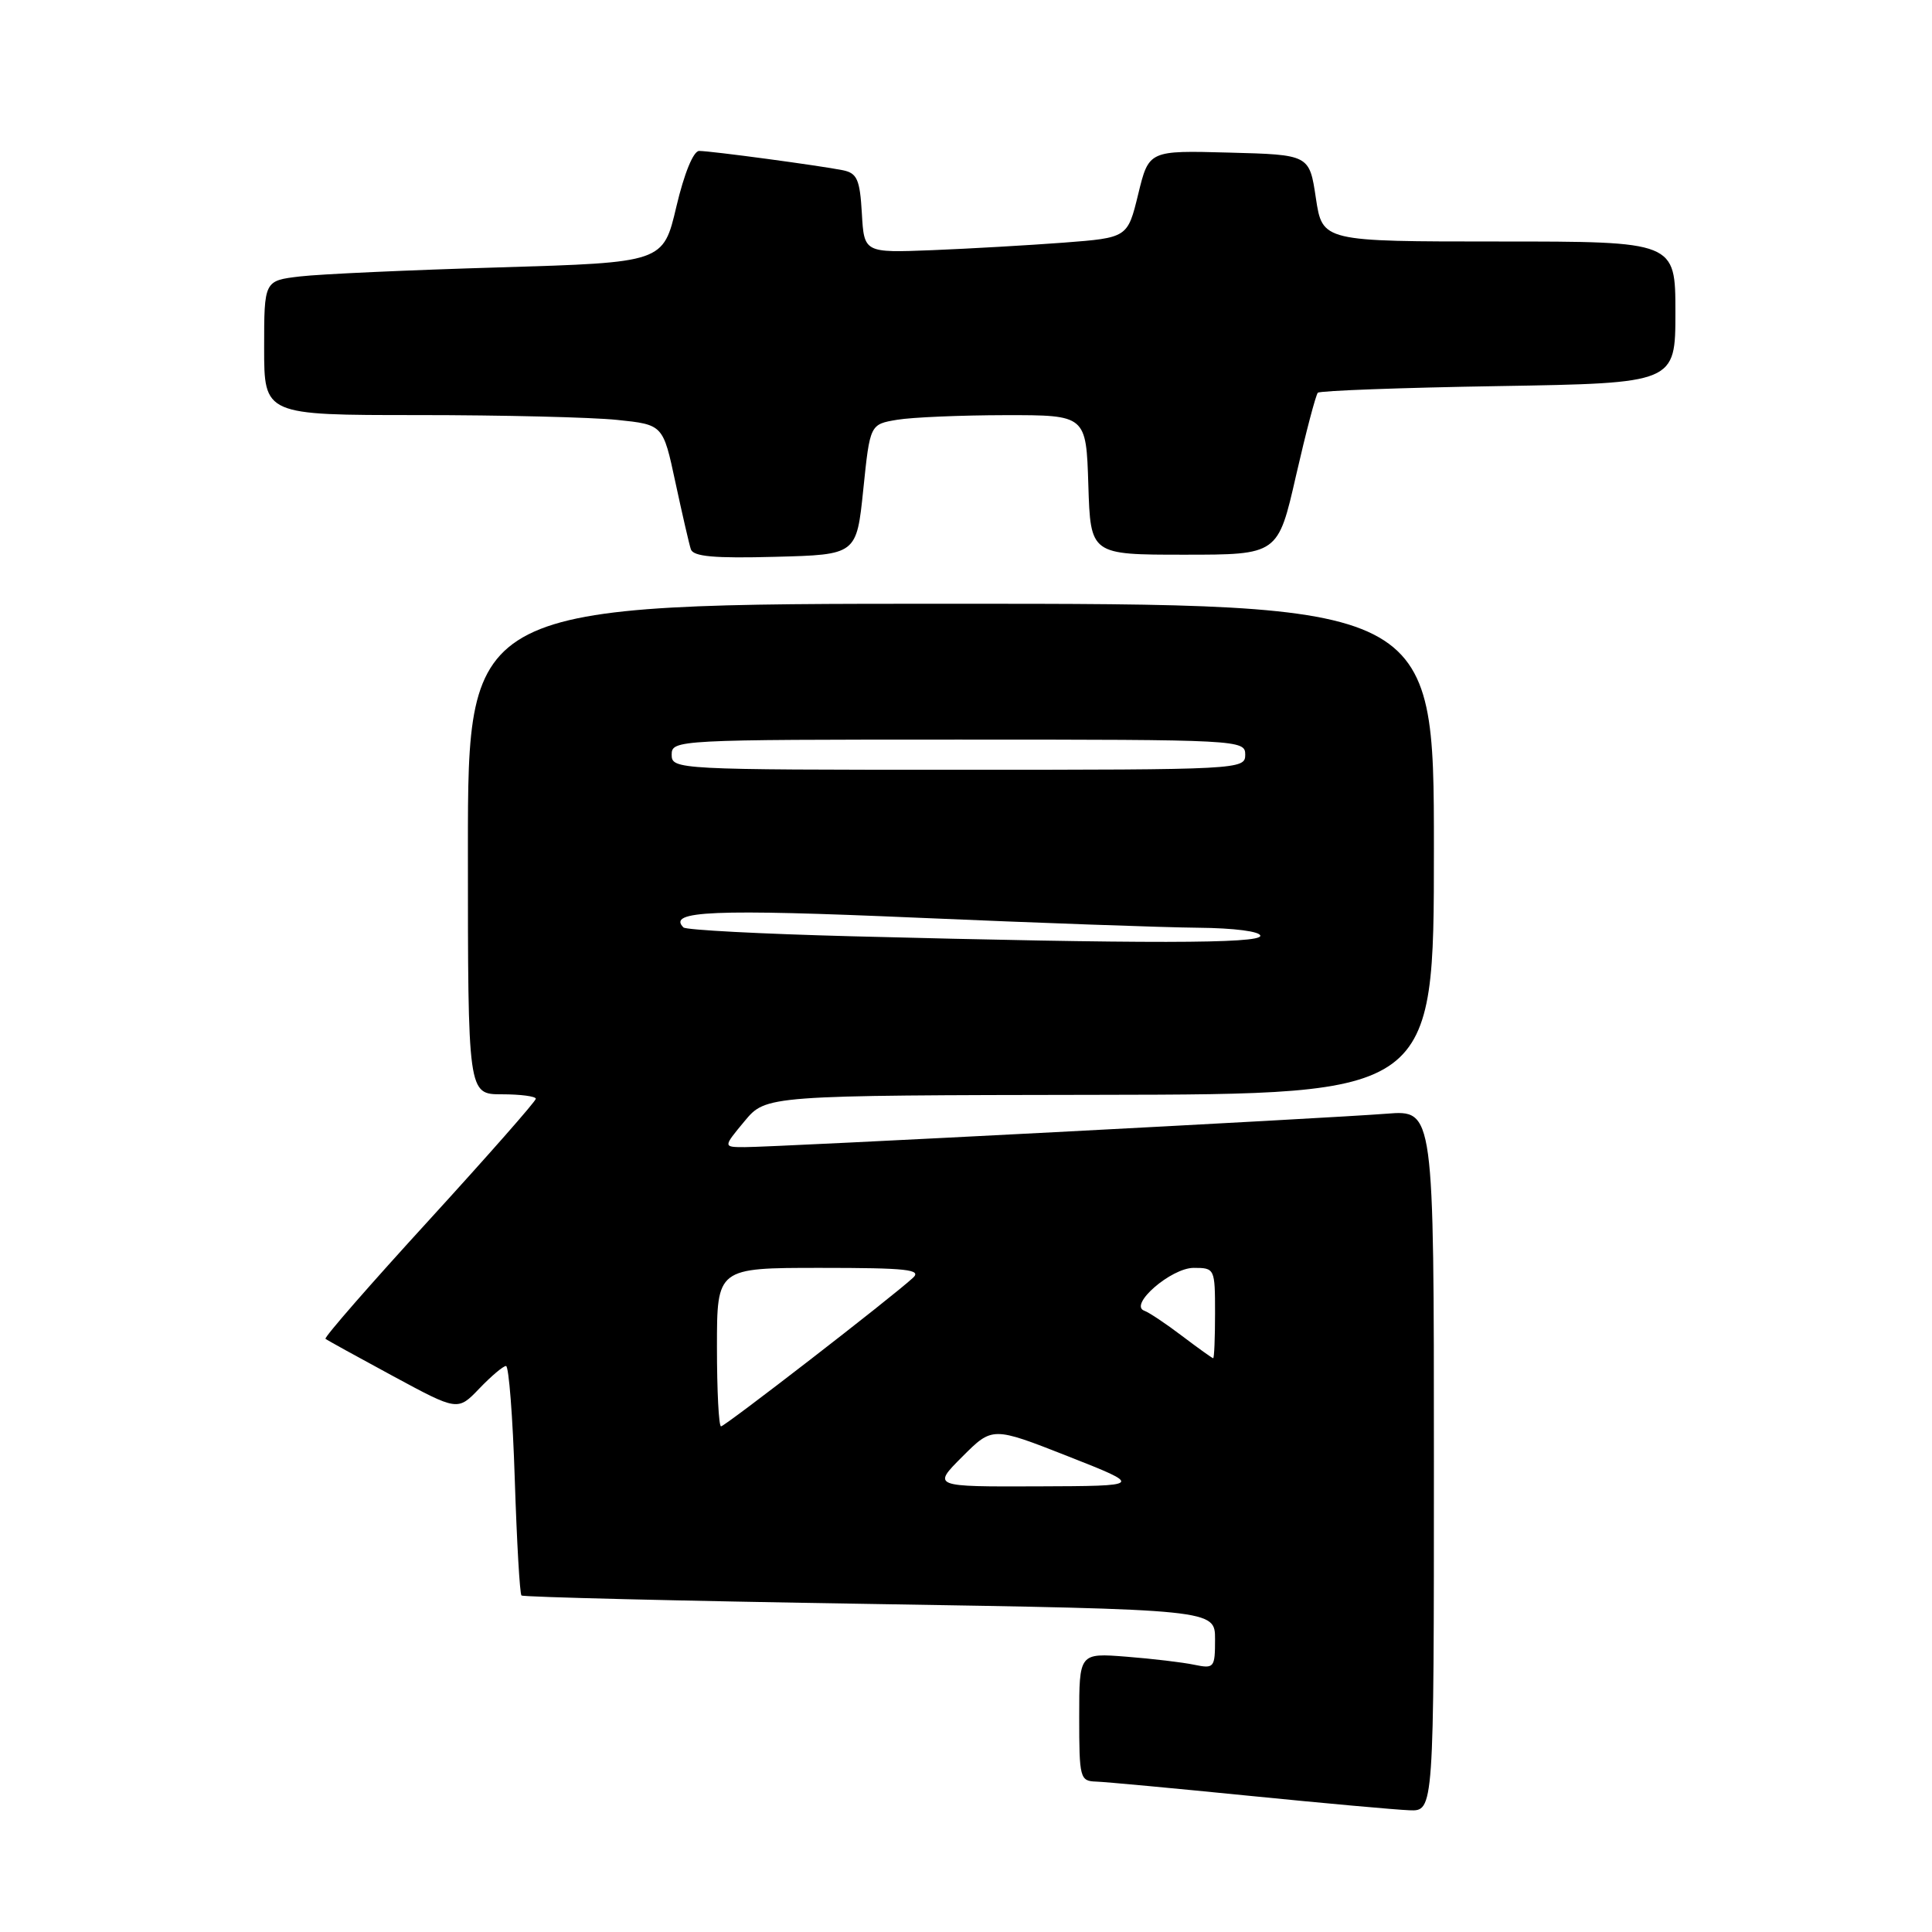 <?xml version="1.0" encoding="UTF-8" standalone="no"?>
<!DOCTYPE svg PUBLIC "-//W3C//DTD SVG 1.1//EN" "http://www.w3.org/Graphics/SVG/1.1/DTD/svg11.dtd" >
<svg xmlns="http://www.w3.org/2000/svg" xmlns:xlink="http://www.w3.org/1999/xlink" version="1.1" viewBox="0 0 256 256">
 <g >
 <path fill="currentColor"
d=" M 190.00 193.54 C 190.00 147.08 190.00 147.08 183.75 147.57 C 176.06 148.18 102.71 152.00 98.70 152.00 C 95.80 152.00 95.80 152.00 98.65 148.57 C 101.50 145.14 101.50 145.14 145.75 145.07 C 190.00 145.00 190.00 145.00 190.00 112.50 C 190.00 80.00 190.00 80.00 126.00 80.00 C 62.00 80.00 62.00 80.00 62.00 112.50 C 62.00 145.00 62.00 145.00 66.50 145.00 C 68.97 145.00 71.00 145.27 71.00 145.59 C 71.00 145.92 64.64 153.14 56.88 161.64 C 49.11 170.13 42.92 177.22 43.13 177.40 C 43.33 177.57 47.36 179.79 52.08 182.34 C 60.65 186.97 60.65 186.97 63.51 183.99 C 65.09 182.34 66.68 181.00 67.05 181.00 C 67.42 181.00 67.95 187.76 68.21 196.01 C 68.48 204.27 68.87 211.20 69.10 211.41 C 69.32 211.62 90.09 212.13 115.25 212.53 C 161.00 213.27 161.00 213.27 161.00 217.21 C 161.00 220.99 160.88 221.13 158.25 220.59 C 156.74 220.27 152.69 219.79 149.25 219.52 C 143.00 219.03 143.00 219.03 143.00 227.51 C 143.00 235.63 143.10 236.00 145.25 236.07 C 146.49 236.11 155.60 236.96 165.50 237.95 C 175.40 238.94 184.96 239.80 186.75 239.87 C 190.00 240.00 190.00 240.00 190.00 193.54 Z  M 114.39 64.86 C 115.28 56.22 115.28 56.22 118.89 55.62 C 120.88 55.29 127.32 55.02 133.21 55.01 C 143.92 55.00 143.92 55.00 144.21 64.25 C 144.50 73.50 144.50 73.50 156.92 73.50 C 169.34 73.50 169.34 73.50 171.73 63.02 C 173.05 57.26 174.35 52.32 174.62 52.04 C 174.90 51.77 185.67 51.37 198.56 51.16 C 222.00 50.77 222.00 50.77 222.00 41.38 C 222.00 32.00 222.00 32.00 198.61 32.00 C 175.23 32.00 175.23 32.00 174.36 26.25 C 173.50 20.50 173.50 20.50 162.87 20.22 C 152.23 19.93 152.23 19.93 150.82 25.72 C 149.41 31.50 149.41 31.50 140.96 32.15 C 136.31 32.50 128.45 32.95 123.50 33.15 C 114.50 33.50 114.50 33.50 114.20 28.26 C 113.94 23.78 113.57 22.95 111.70 22.56 C 108.66 21.95 94.20 20.00 92.64 20.00 C 91.88 20.00 90.66 22.97 89.62 27.39 C 87.88 34.78 87.88 34.78 66.19 35.43 C 54.26 35.78 42.36 36.32 39.75 36.63 C 35.00 37.19 35.00 37.19 35.00 46.09 C 35.00 55.00 35.00 55.00 55.35 55.00 C 66.55 55.00 78.44 55.29 81.78 55.64 C 87.86 56.27 87.86 56.27 89.49 63.89 C 90.39 68.07 91.31 72.08 91.54 72.78 C 91.86 73.75 94.65 74.00 102.73 73.78 C 113.50 73.50 113.50 73.50 114.39 64.86 Z  M 127.52 193.01 C 131.50 189.03 131.50 189.03 141.50 192.96 C 151.50 196.90 151.50 196.90 137.51 196.95 C 123.53 197.00 123.53 197.00 127.52 193.01 Z  M 95.00 178.50 C 95.00 168.00 95.00 168.00 108.71 168.00 C 120.21 168.00 122.19 168.22 120.96 169.33 C 118.02 172.02 96.06 189.00 95.54 189.00 C 95.24 189.00 95.00 184.28 95.00 178.50 Z  M 156.63 177.02 C 154.50 175.40 152.25 173.90 151.63 173.68 C 149.51 172.92 155.18 168.00 158.17 168.00 C 160.96 168.00 161.00 168.08 161.00 174.00 C 161.00 177.30 160.89 179.99 160.75 179.97 C 160.61 179.96 158.76 178.63 156.63 177.02 Z  M 112.83 124.06 C 100.91 123.75 90.89 123.23 90.56 122.89 C 88.36 120.69 94.53 120.43 121.50 121.60 C 137.45 122.29 154.21 122.89 158.75 122.93 C 163.53 122.97 167.00 123.42 167.00 124.00 C 167.00 125.05 151.83 125.07 112.83 124.06 Z  M 89.00 100.00 C 89.00 98.04 89.67 98.00 127.00 98.00 C 164.33 98.00 165.00 98.04 165.00 100.00 C 165.00 101.96 164.33 102.00 127.00 102.00 C 89.67 102.00 89.00 101.96 89.00 100.00 Z "/>
</g>
</svg>